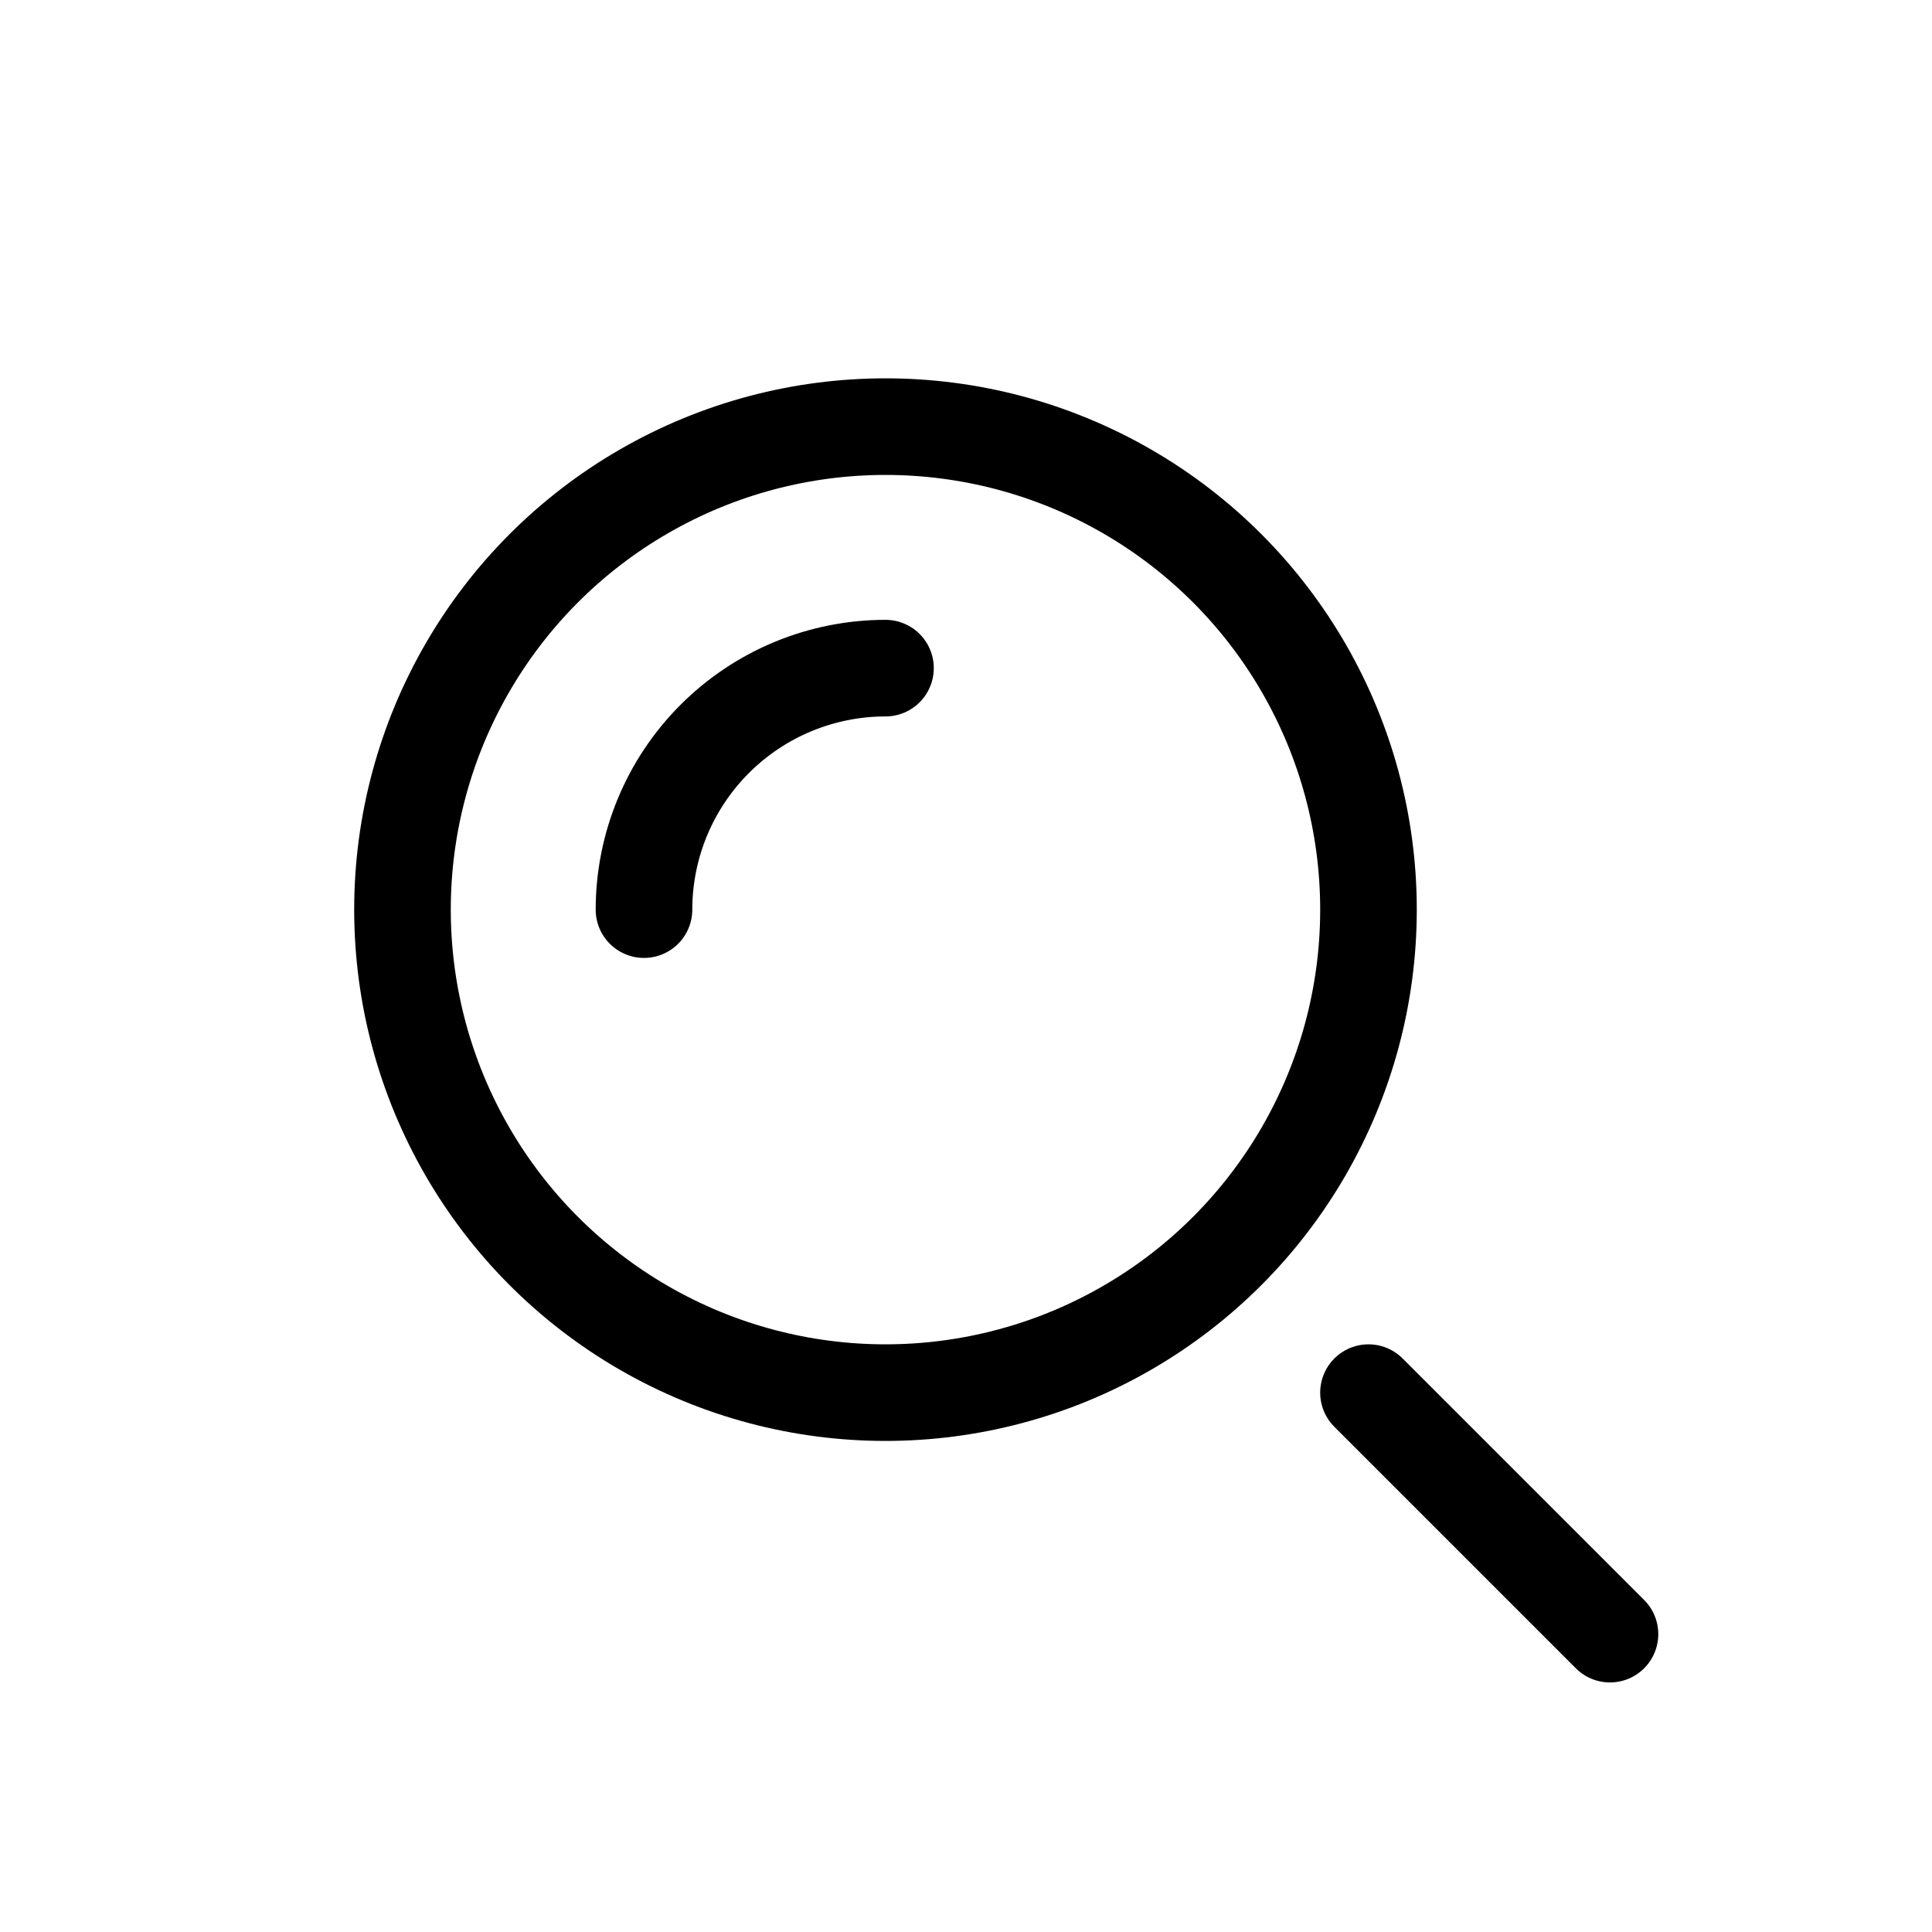 <svg width="40" height="40" viewBox="0 0 40 40" fill="none" xmlns="http://www.w3.org/2000/svg">
<g id="Search_alt_light">
<circle id="Ellipse 65" cx="18.333" cy="18.833" r="10" stroke="currentColor" stroke-width="2"/>
<path id="Ellipse 66" d="M18.333 13.833C17.677 13.833 17.026 13.963 16.42 14.214C15.813 14.465 15.262 14.834 14.798 15.298C14.334 15.762 13.965 16.313 13.714 16.92C13.463 17.526 13.333 18.177 13.333 18.833" stroke="currentColor" stroke-width="2" stroke-linecap="round"/>
<path id="Vector 109" d="M33.333 33.833L28.333 28.833" stroke="currentColor" stroke-width="2" stroke-linecap="round"/>
</g>
</svg>
